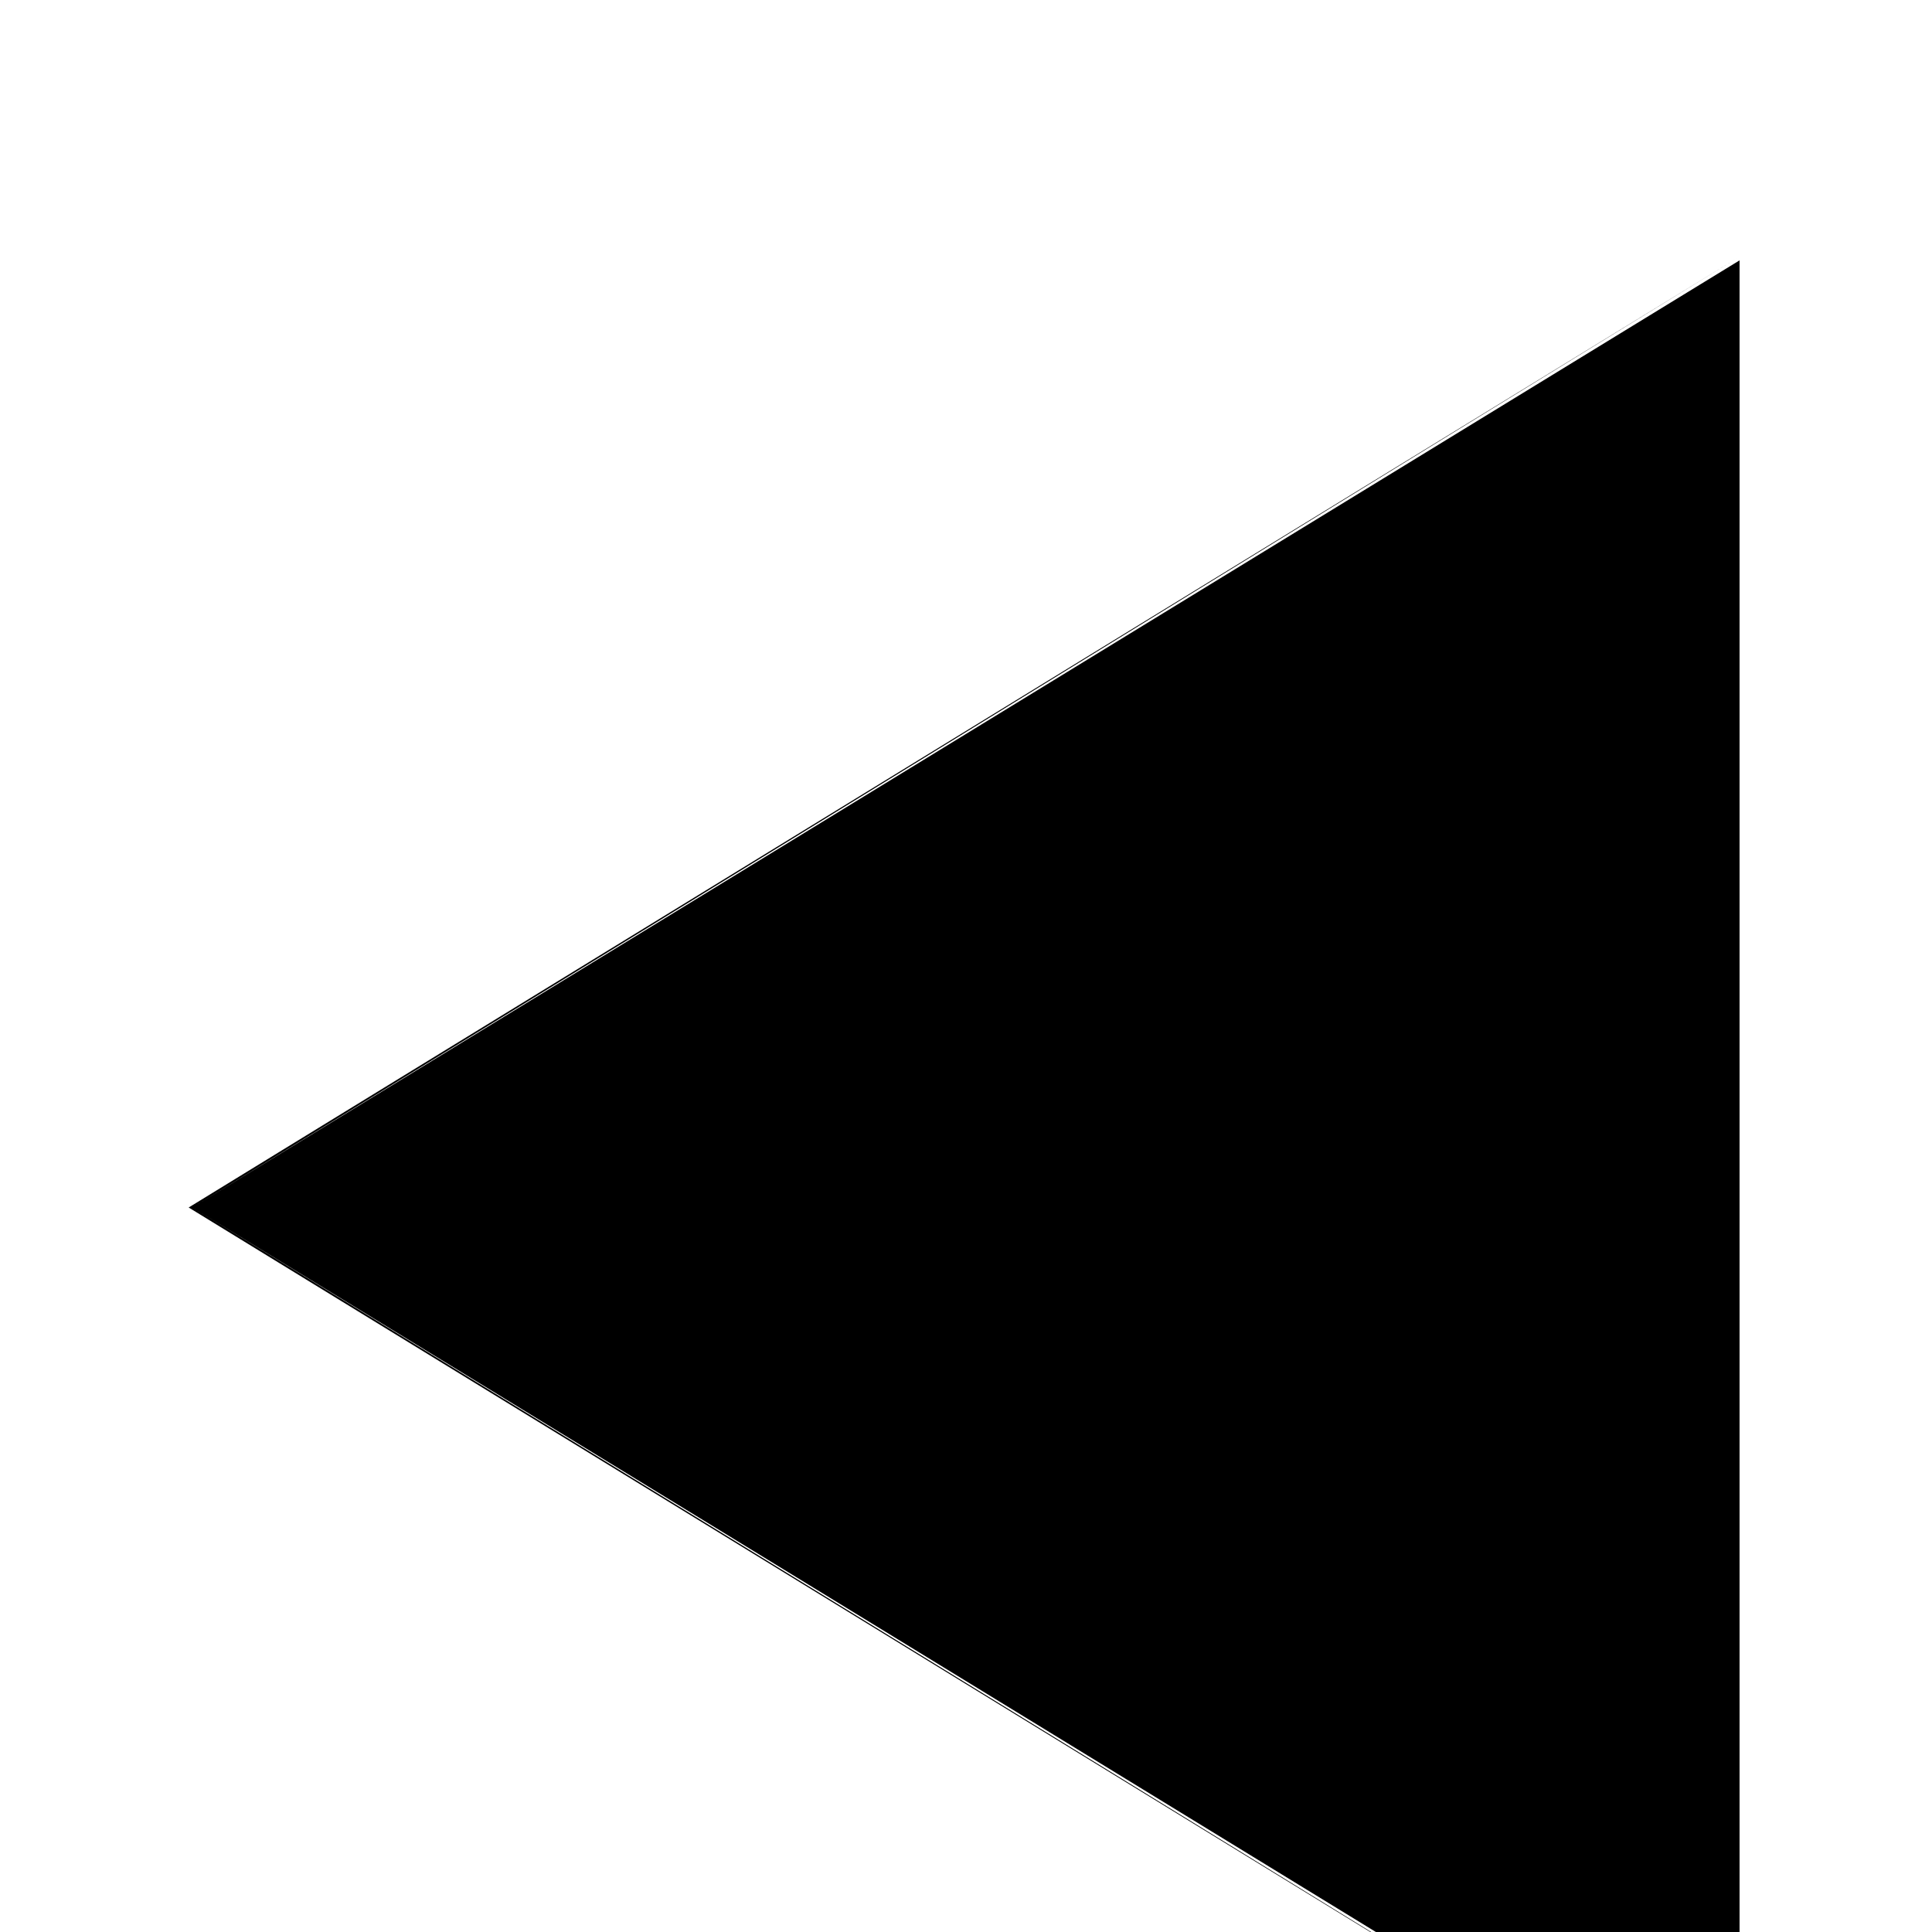 <?xml version="1.0" standalone="no"?>
<!DOCTYPE svg PUBLIC "-//W3C//DTD SVG 1.1//EN" "http://www.w3.org/Graphics/SVG/1.1/DTD/svg11.dtd" >
<svg xmlns="http://www.w3.org/2000/svg" xmlns:xlink="http://www.w3.org/1999/xlink" version="1.1" viewBox="0 -64 512 512">
  <g transform="matrix(1 0 0 -1 0 448)">
   <path fill="currentColor"
d="M461 444l-411 -252l411 -252v504zM51 192l410 251v-502zM51 192l410 252v-504z" />
  </g>

</svg>
